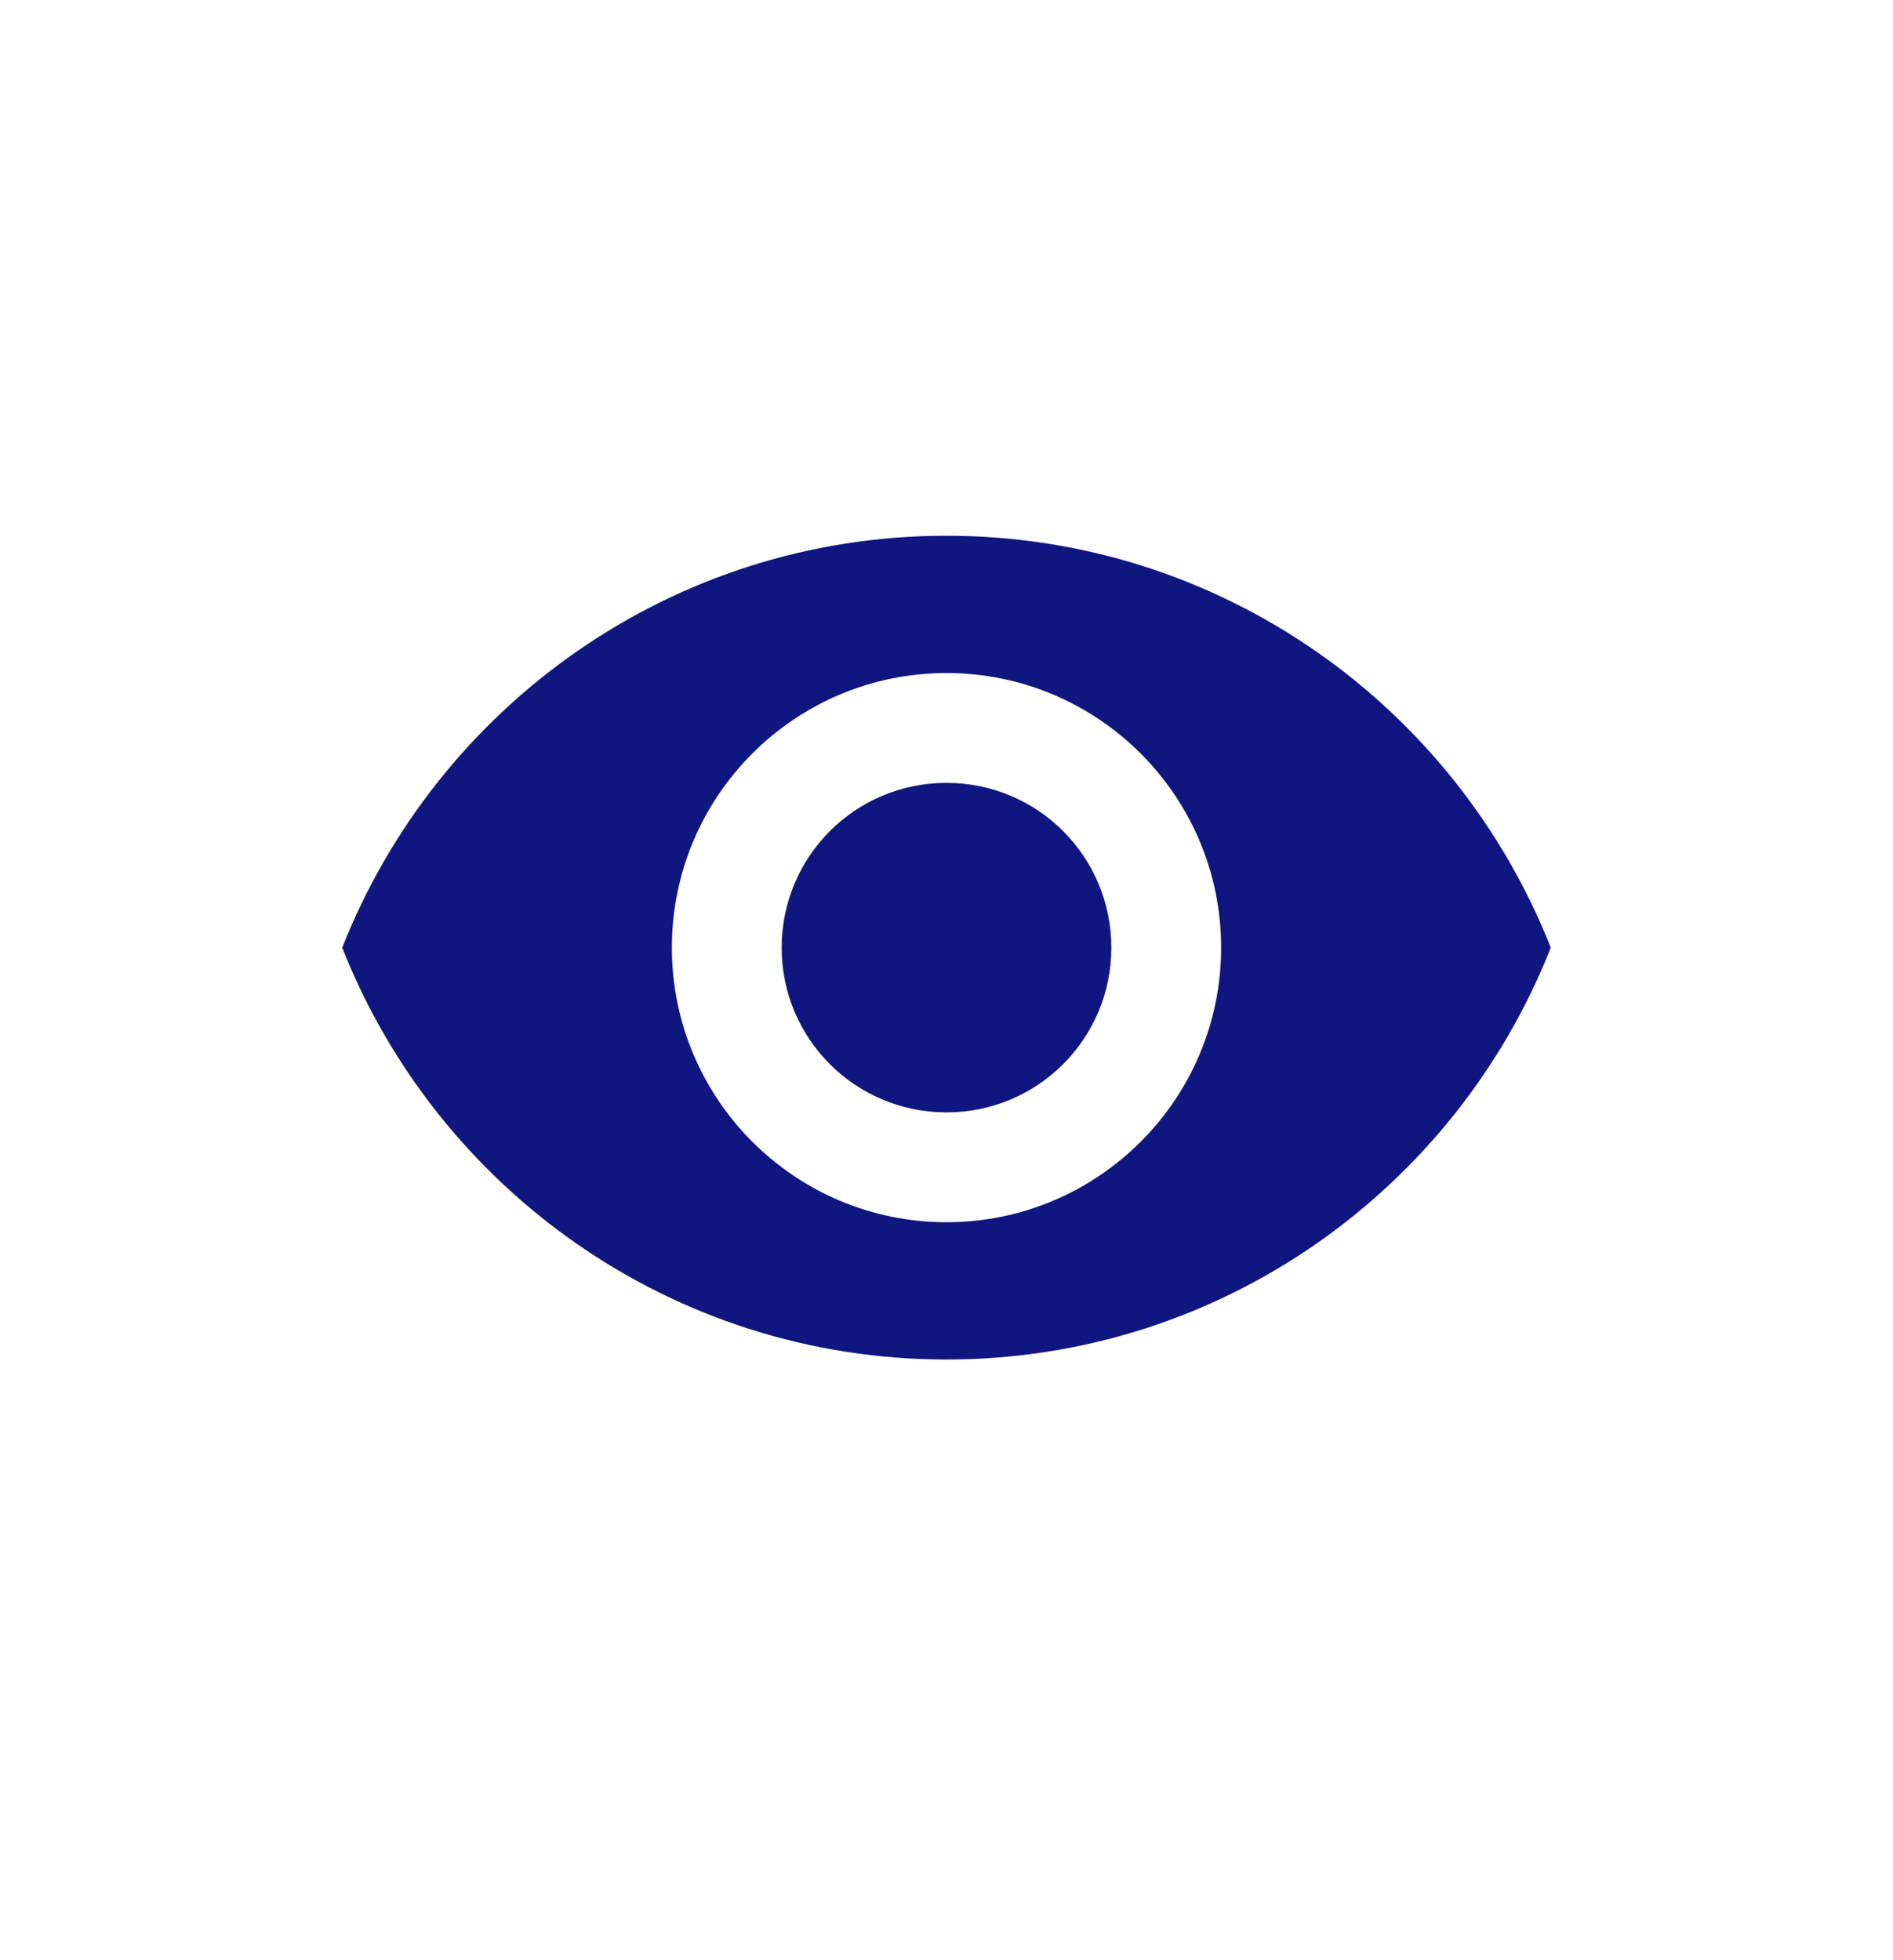 <svg width="28" height="29" viewBox="0 0 28 29" fill="none" xmlns="http://www.w3.org/2000/svg">
<g clip-path="url(#clip0_4111_12927)">
<path d="M14 7.926C9.938 7.926 6.468 10.453 5.062 14.02C6.468 17.586 9.938 20.113 14 20.113C18.062 20.113 21.532 17.586 22.938 14.02C21.532 10.453 18.062 7.926 14 7.926ZM14 18.082C11.758 18.082 9.938 16.262 9.938 14.02C9.938 11.777 11.758 9.957 14 9.957C16.242 9.957 18.062 11.777 18.062 14.02C18.062 16.262 16.242 18.082 14 18.082ZM14 11.582C12.651 11.582 11.562 12.671 11.562 14.02C11.562 15.368 12.651 16.457 14 16.457C15.349 16.457 16.438 15.368 16.438 14.02C16.438 12.671 15.349 11.582 14 11.582Z" fill="#10167F"/>
</g>
<defs>
<clipPath id="clip0_4111_12927">
<rect width="28" height="28" fill="white" transform="translate(0 0.02)"/>
</clipPath>
</defs>
</svg>

